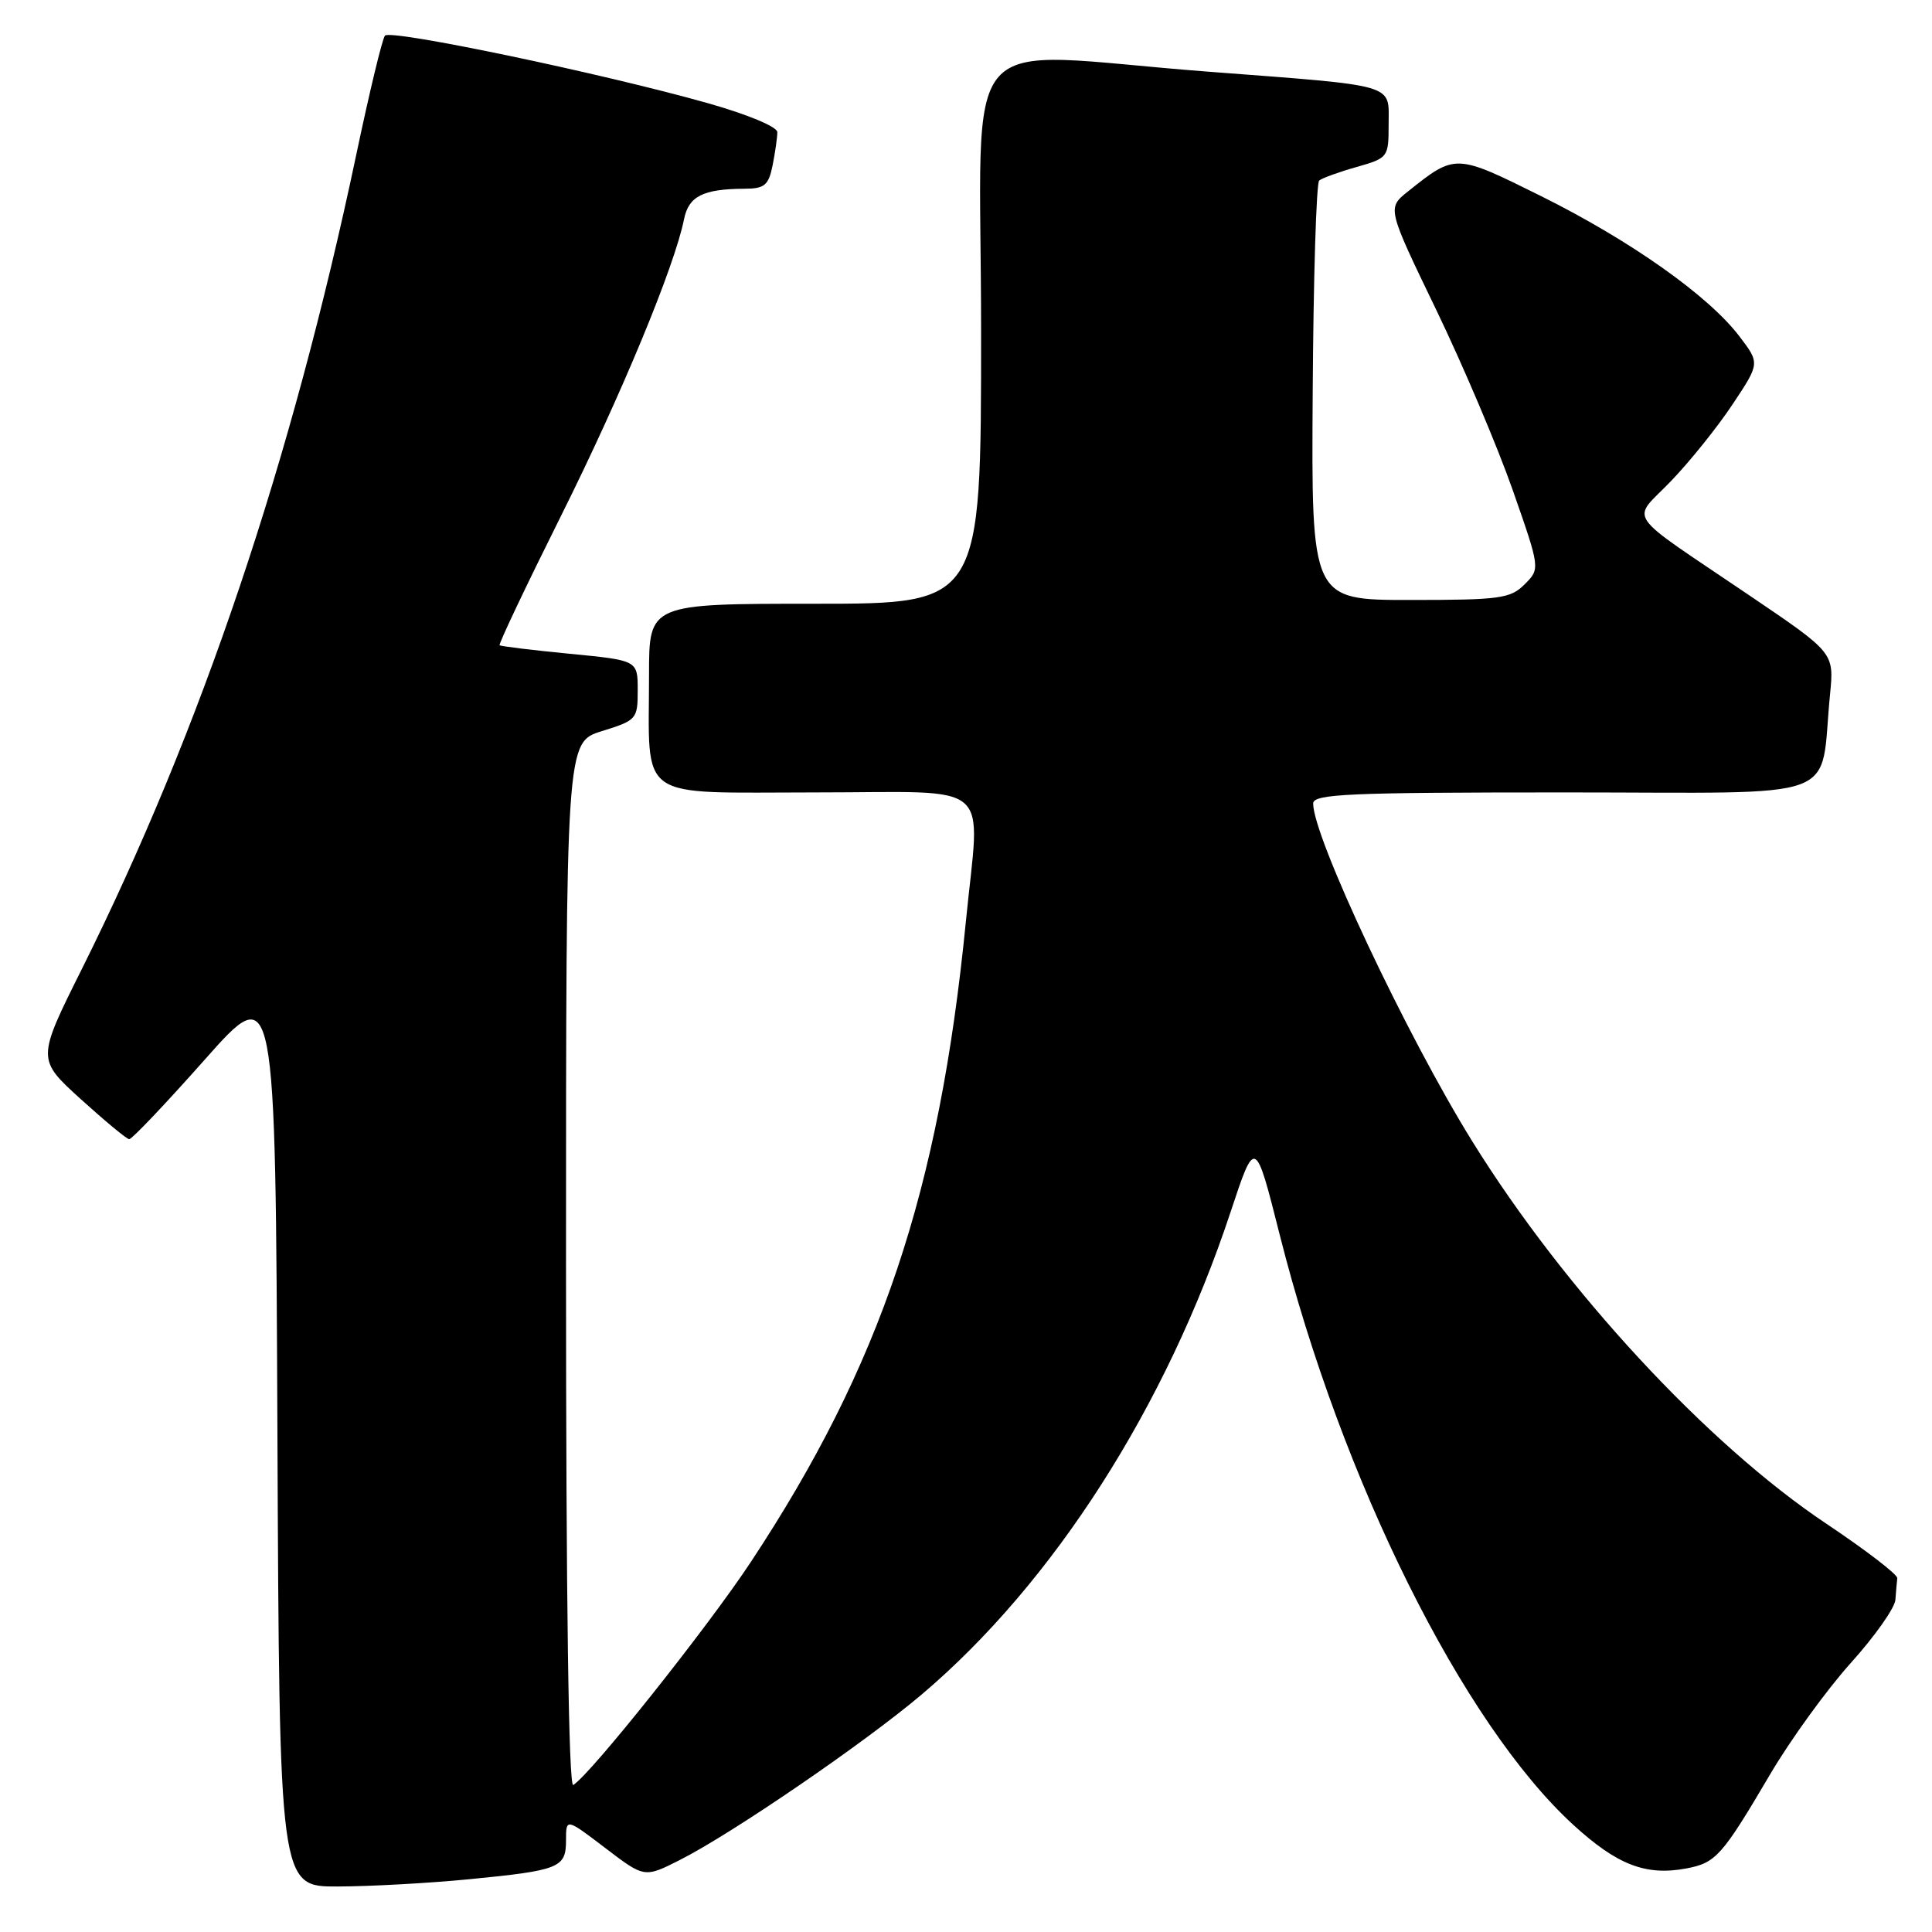<?xml version="1.0" encoding="UTF-8" standalone="no"?>
<!DOCTYPE svg PUBLIC "-//W3C//DTD SVG 1.1//EN" "http://www.w3.org/Graphics/SVG/1.1/DTD/svg11.dtd" >
<svg xmlns="http://www.w3.org/2000/svg" xmlns:xlink="http://www.w3.org/1999/xlink" version="1.1" viewBox="0 0 256 256">
 <g >
 <path fill="currentColor"
d=" M 62.05 249.02 C 74.15 247.84 75.00 247.50 75.00 243.85 C 75.00 240.91 75.00 240.91 80.20 244.87 C 85.39 248.83 85.39 248.83 90.08 246.46 C 97.03 242.94 114.56 230.94 122.14 224.52 C 139.58 209.74 154.52 186.40 163.05 160.62 C 166.32 150.74 166.32 150.74 169.57 163.62 C 177.78 196.14 193.85 228.43 208.48 241.81 C 214.30 247.13 218.08 248.58 223.44 247.58 C 227.37 246.84 228.17 245.94 234.55 235.11 C 237.27 230.49 242.09 223.85 245.25 220.34 C 248.41 216.83 251.07 213.07 251.15 211.98 C 251.23 210.89 251.34 209.61 251.40 209.12 C 251.46 208.64 247.22 205.39 242.00 201.90 C 226.21 191.36 207.31 170.95 195.07 151.21 C 186.36 137.17 174.00 110.92 174.00 106.47 C 174.00 105.20 178.64 105.00 207.41 105.00 C 245.02 105.00 241.05 106.47 242.49 92.00 C 243.03 86.50 243.03 86.50 231.96 79.00 C 214.83 67.39 216.13 69.27 221.44 63.72 C 223.96 61.10 227.63 56.52 229.60 53.54 C 233.20 48.13 233.20 48.13 230.46 44.54 C 226.38 39.18 216.03 31.87 204.25 26.01 C 192.84 20.34 192.86 20.34 186.56 25.37 C 183.80 27.57 183.80 27.57 190.30 41.04 C 193.87 48.44 198.43 59.19 200.44 64.93 C 204.09 75.36 204.09 75.36 202.02 77.43 C 200.14 79.31 198.77 79.50 186.86 79.50 C 173.76 79.50 173.76 79.50 173.94 52.00 C 174.03 36.88 174.42 24.24 174.80 23.92 C 175.19 23.60 177.41 22.79 179.75 22.13 C 183.93 20.94 184.00 20.85 184.00 16.48 C 184.00 11.02 185.40 11.43 160.00 9.49 C 126.14 6.90 130.00 2.46 130.00 44.00 C 130.00 80.00 130.00 80.00 108.00 80.00 C 86.00 80.00 86.00 80.00 86.00 89.38 C 86.00 106.40 84.02 105.00 108.12 105.00 C 132.12 105.00 129.86 103.05 127.98 122.14 C 124.45 157.87 116.71 180.91 99.47 207.00 C 93.74 215.67 78.28 235.09 75.96 236.52 C 75.35 236.90 75.00 212.01 75.00 167.73 C 75.00 98.35 75.00 98.35 79.75 96.88 C 84.37 95.44 84.50 95.29 84.50 91.45 C 84.50 87.50 84.50 87.50 75.50 86.63 C 70.55 86.15 66.37 85.64 66.20 85.50 C 66.04 85.36 69.70 77.65 74.33 68.37 C 82.31 52.38 89.38 35.33 90.64 29.04 C 91.25 26.00 93.16 25.04 98.62 25.01 C 101.32 25.00 101.84 24.57 102.38 21.88 C 102.72 20.16 103.00 18.19 103.00 17.51 C 103.00 16.80 99.03 15.15 93.75 13.66 C 79.68 9.69 51.73 3.85 51.01 4.72 C 50.65 5.15 48.94 12.26 47.20 20.53 C 38.64 61.12 26.67 96.64 10.86 128.37 C 4.88 140.35 4.88 140.35 10.69 145.63 C 13.89 148.53 16.78 150.93 17.12 150.95 C 17.46 150.98 21.96 146.24 27.12 140.42 C 36.50 129.84 36.50 129.84 36.76 189.92 C 37.02 250.00 37.02 250.00 44.76 249.97 C 49.02 249.96 56.80 249.53 62.05 249.02 Z "/>
</g>
</svg>